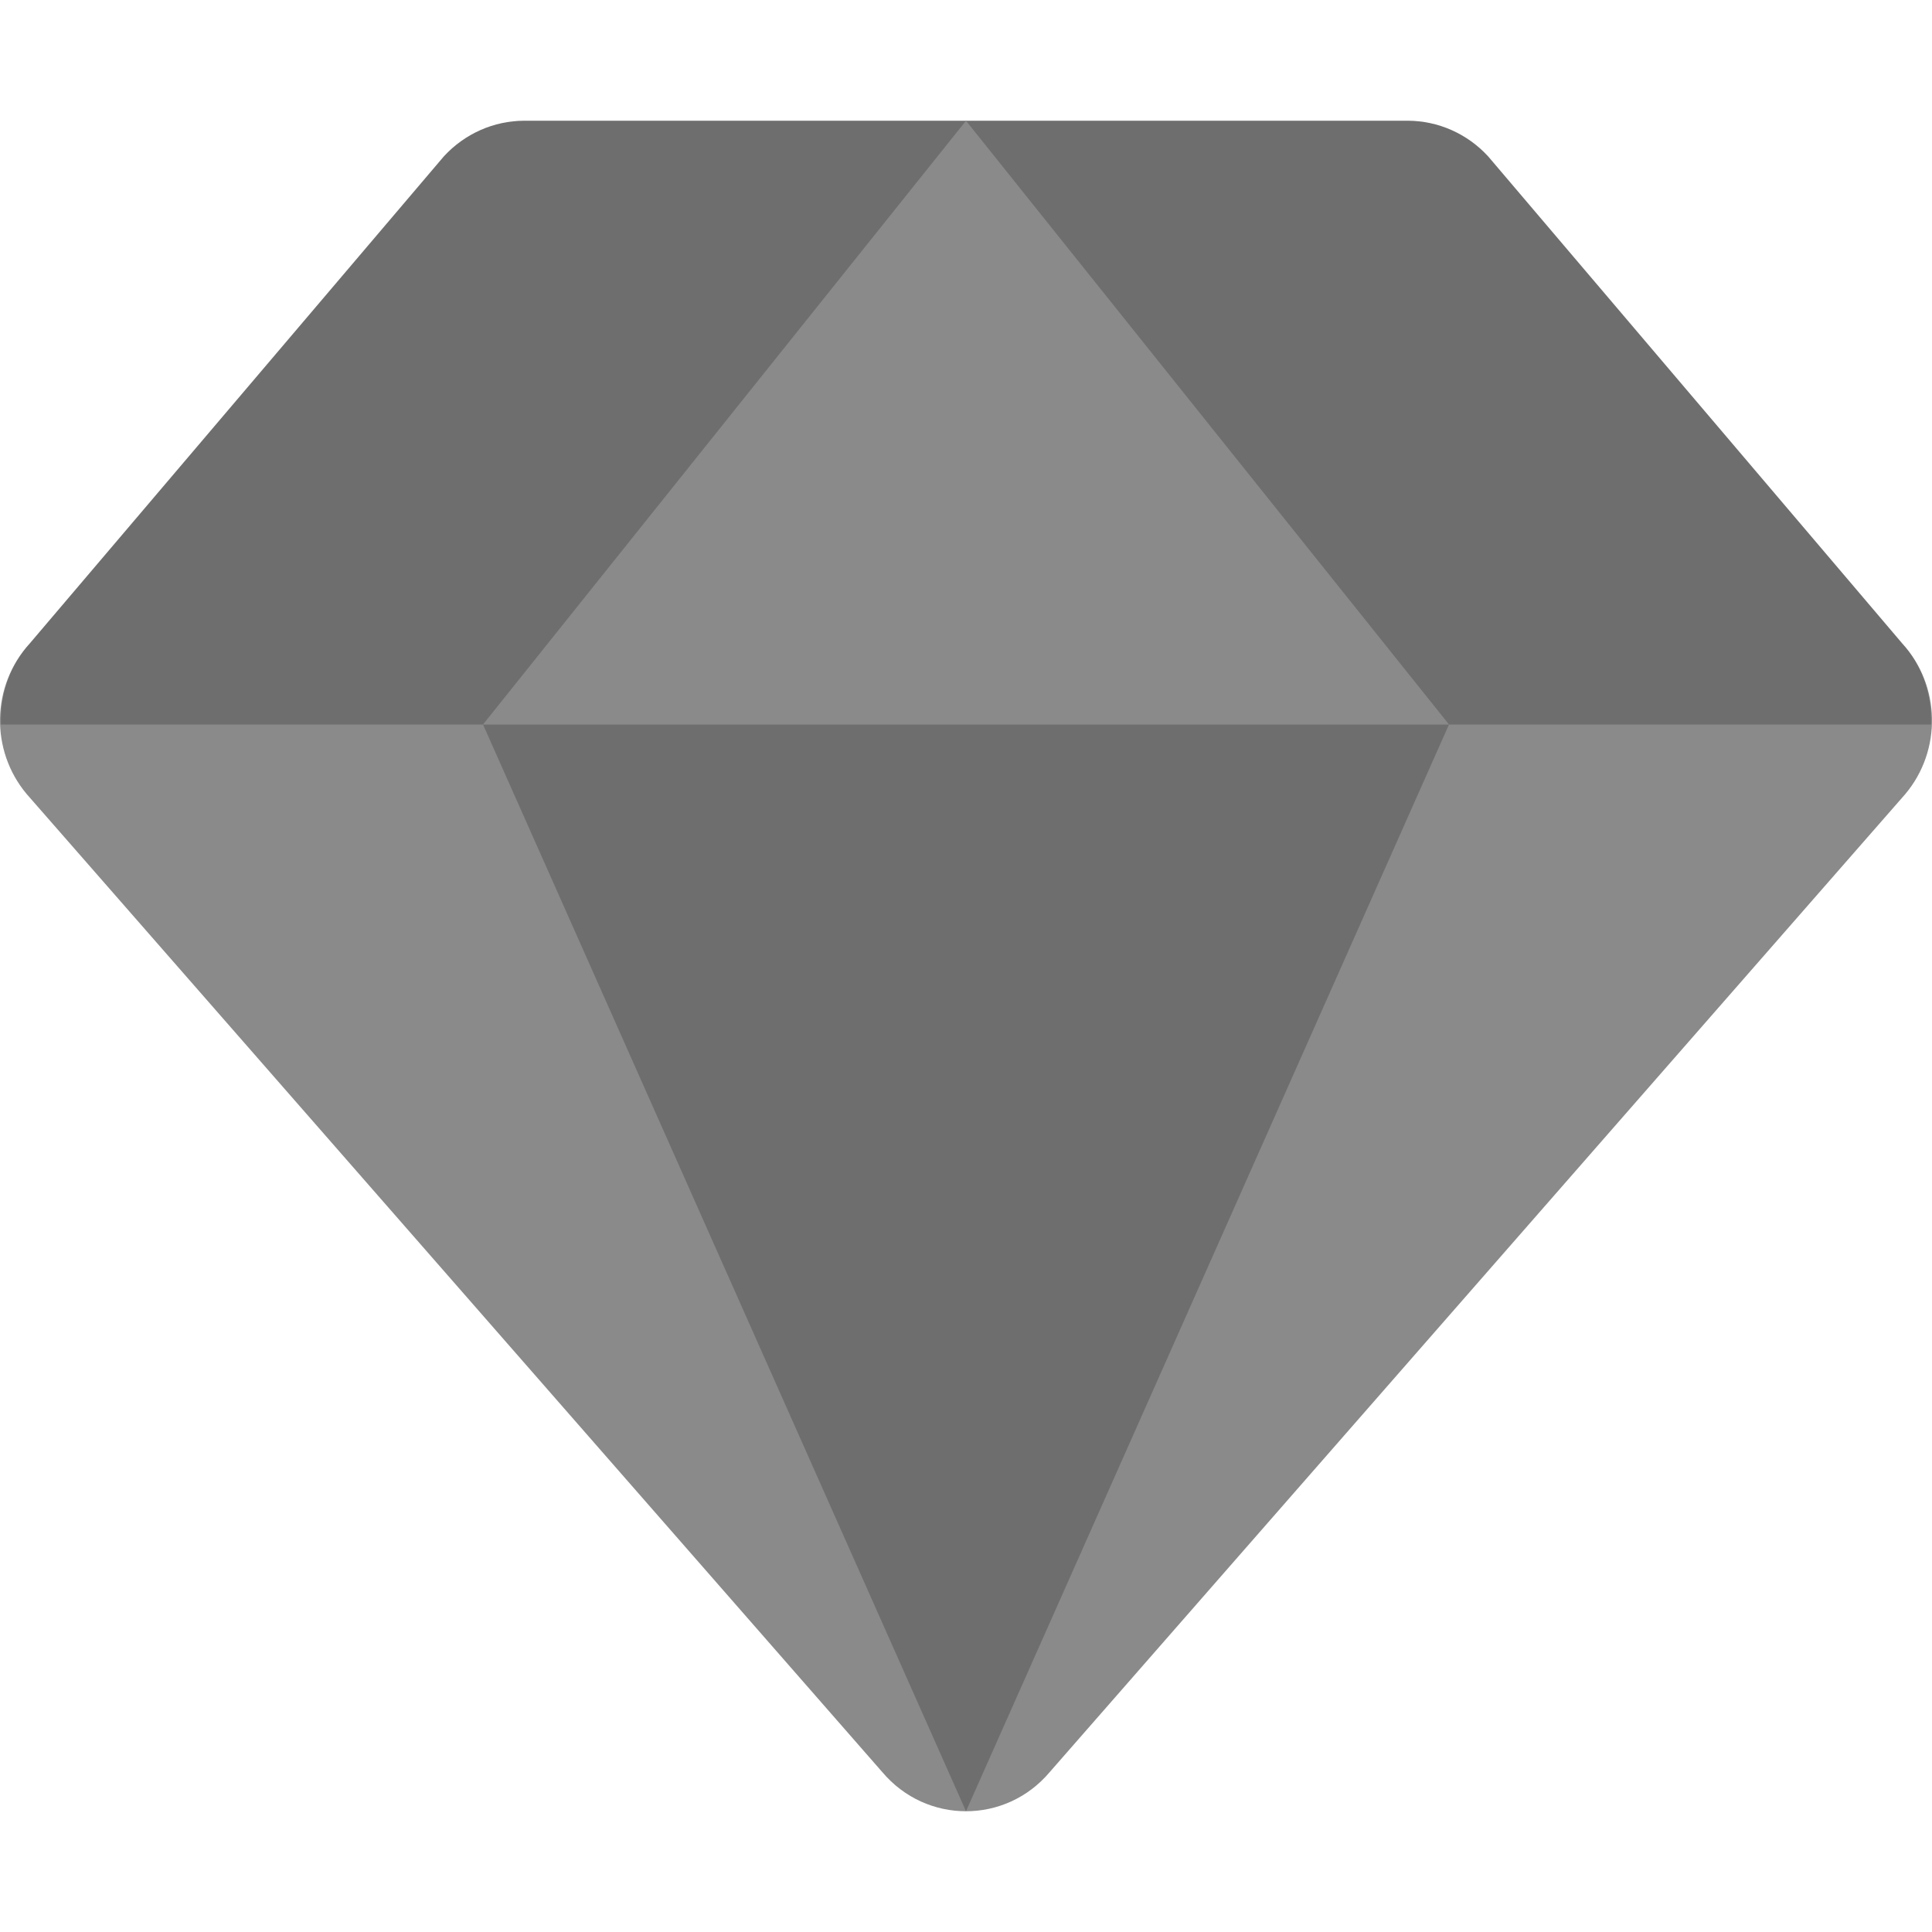 <svg xmlns="http://www.w3.org/2000/svg" width="16" height="16" version="1">
 <path style="fill:#8a8a8a" d="M 4.343,1 C 4.09,1 3.849,1.107 3.676,1.295 L 0.247,5.328 C -0.072,5.676 -0.083,6.214 0.221,6.576 l 7.086,8.1 c 0.365,0.432 1.021,0.432 1.386,0 L 15.779,6.576 C 16.083,6.214 16.072,5.676 15.753,5.328 L 12.324,1.295 C 12.151,1.107 11.91,1 11.657,1 l -3.657,0 z"/>
 <path style="fill:#8a8a8a" d="m 8,1 3.81,4.789 -7.619,-1e-7 z"/>
 <path style="opacity:0.2" d="M 8,15 12,6 4,6 Z"/>
 <path style="opacity:0.2" d="M 4.344 1 C 4.091 1 3.849 1.107 3.676 1.295 L 0.248 5.328 C 0.076 5.516 -0.001 5.759 0.008 6 L 15.992 6 C 16.001 5.759 15.924 5.516 15.752 5.328 L 12.324 1.295 C 12.151 1.107 11.909 1 11.656 1 L 4.344 1 z"/>
 <path style="fill:#8a8a8a" d="M 8,1 12,6 4,6 Z"/>
</svg>

